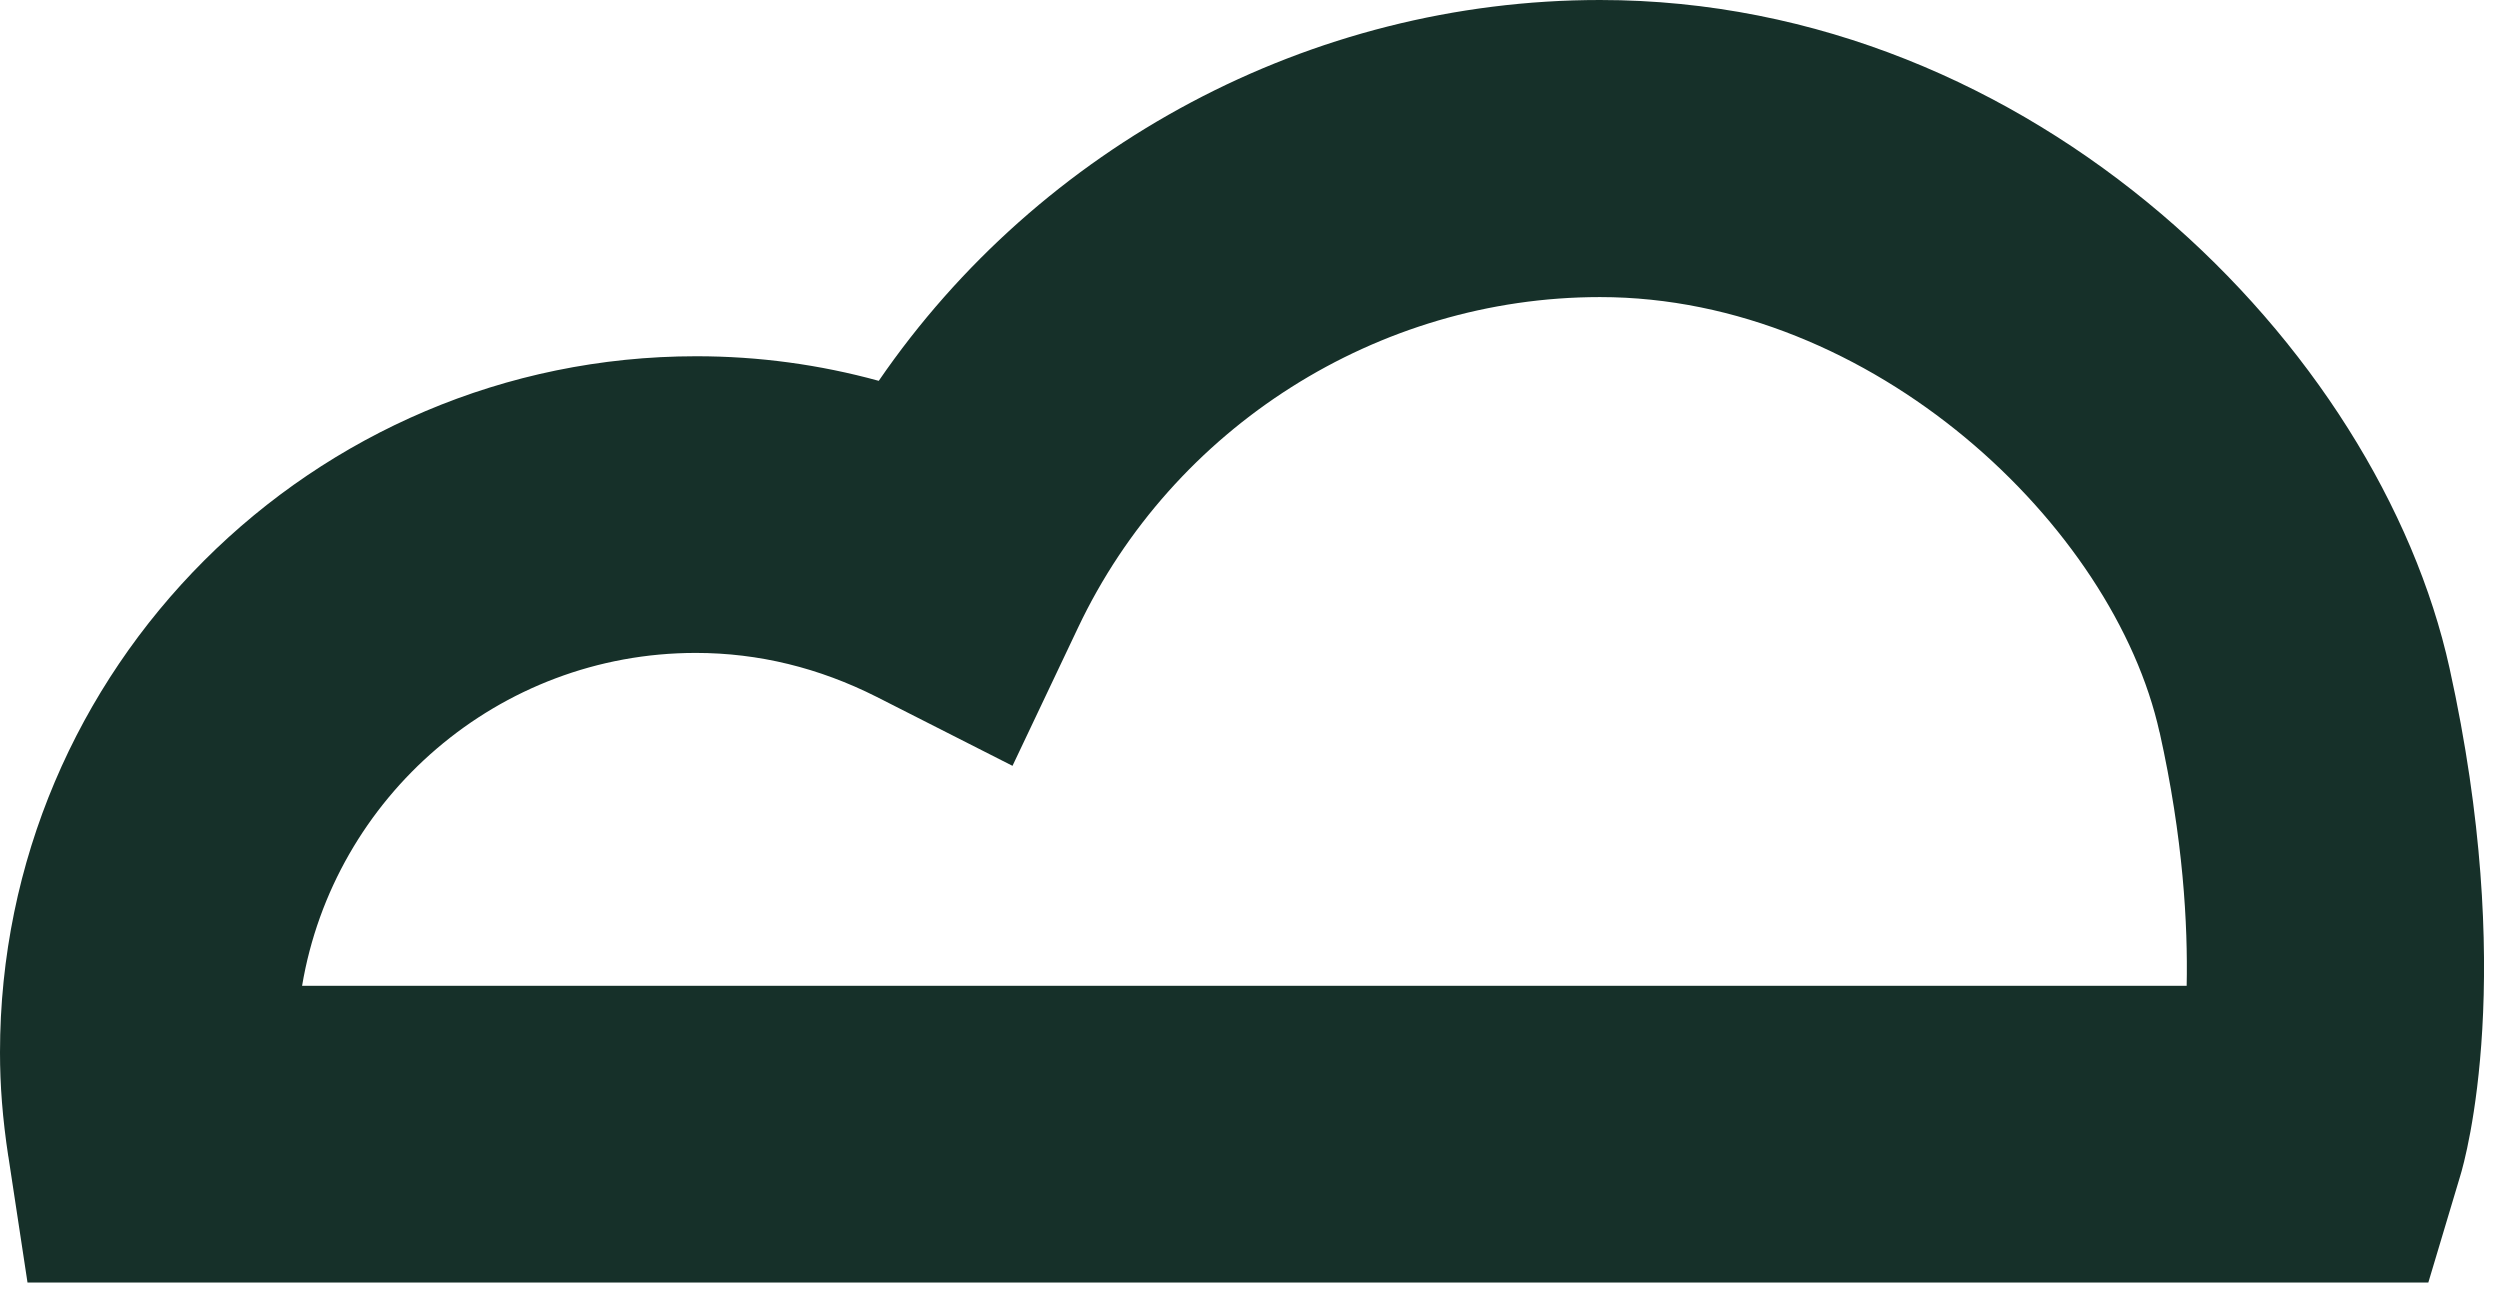<svg width="60" height="31" viewBox="0 0 60 31" fill="none" xmlns="http://www.w3.org/2000/svg">
<path d="M0.2 27.76C0.06 26.84 0 26.04 0 25.26C0 16.05 7.5 8.55 16.71 8.55C18.21 8.55 19.67 8.75 21.09 9.14C24.96 3.5 31.45 0 38.4 0C48.82 0 57.09 8.33 58.79 16.04C60.4 23.34 59.19 27.76 59.04 28.24L58.28 30.78H0.66L0.2 27.75V27.76ZM51.83 17.58C50.74 12.64 44.96 7.13 38.4 7.13C33.07 7.13 28.15 10.25 25.87 15.07L24.3 18.38L21.03 16.72C19.66 16.03 18.21 15.67 16.7 15.67C11.96 15.67 8.01 19.13 7.25 23.66H52.48C52.51 22.19 52.4 20.13 51.83 17.57V17.58Z" fill="#163029"/>
</svg>
